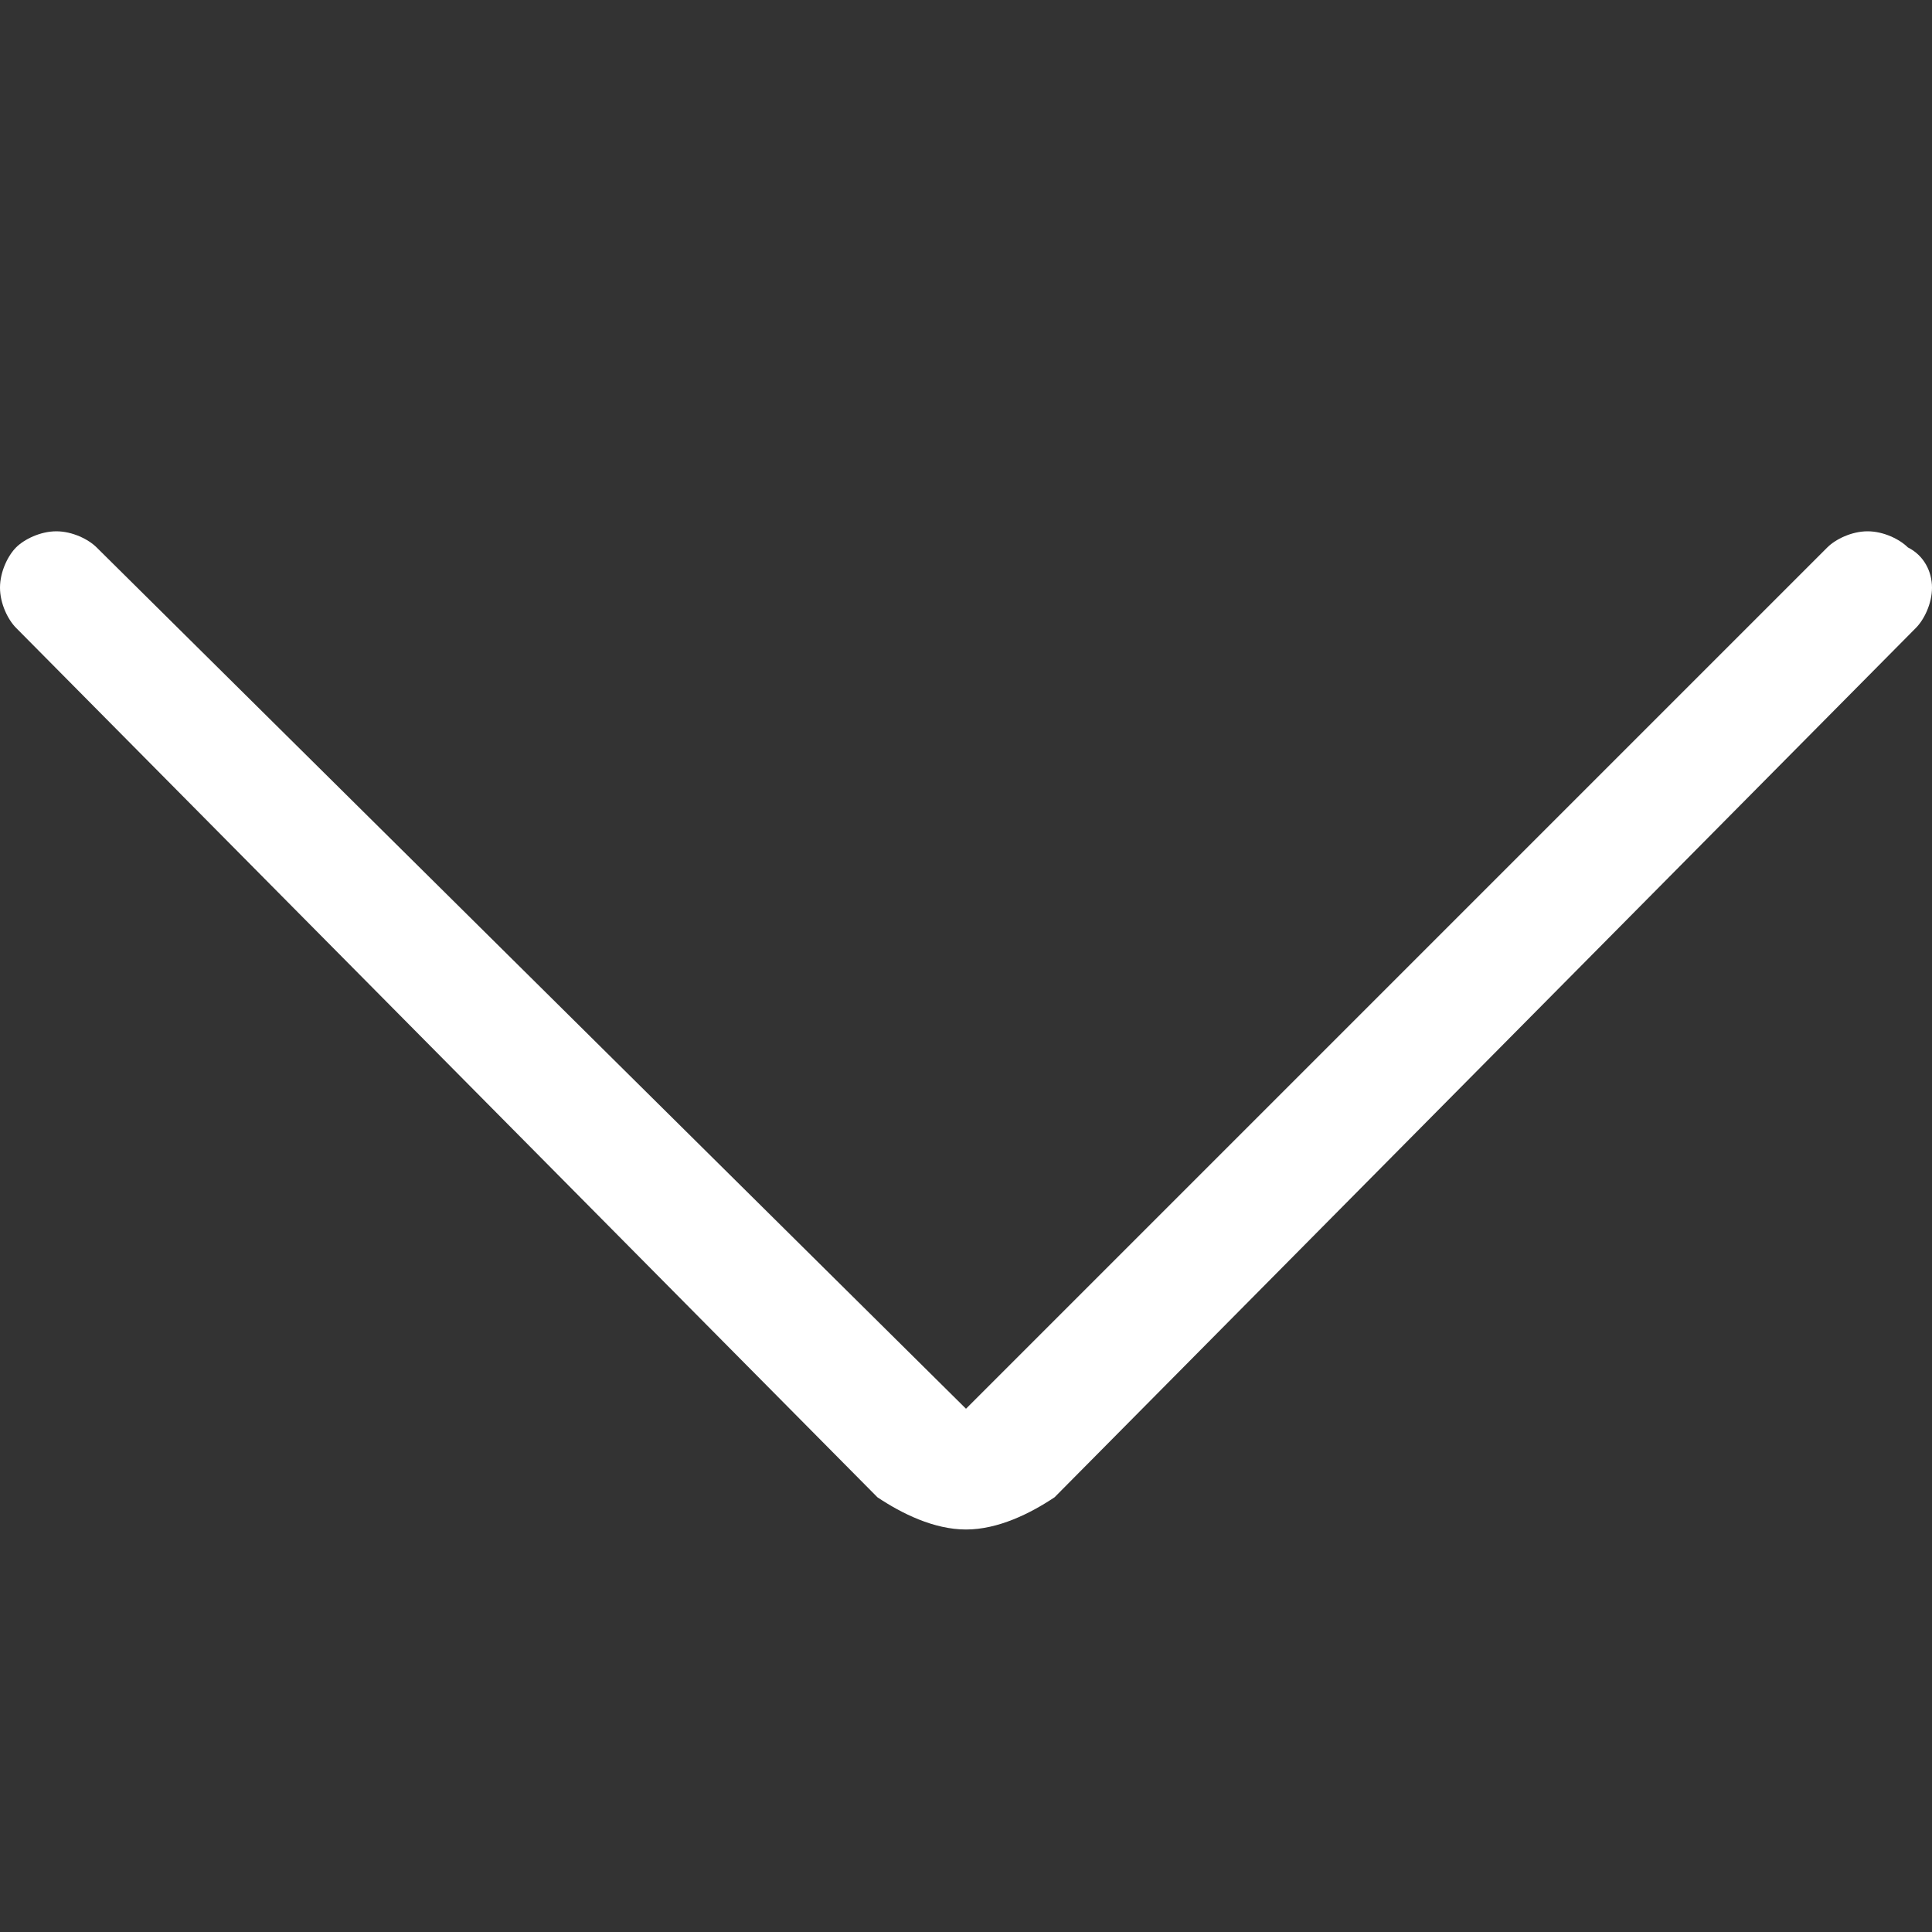 <?xml version="1.0" encoding="utf-8"?>
<!-- Generator: Adobe Illustrator 24.1.0, SVG Export Plug-In . SVG Version: 6.00 Build 0)  -->
<svg version="1.1" id="Regular" xmlns="http://www.w3.org/2000/svg" xmlns:xlink="http://www.w3.org/1999/xlink" x="0px" y="0px"
	 viewBox="0 0 24 24" style="enable-background:new 0 0 24 24;" xml:space="preserve">
<rect x="0" y="0" width="24" height="24" fill="#333333" stroke="none"/>
<style type="text/css">
	.st0{fill:#FFFFFF;}
</style>
<g>
	<path class="st0" d="M12,19c-0.4,0-0.8-0.2-1.1-0.4L0.2,7.8C0.1,7.7,0,7.5,0,7.3c0-0.2,0.1-0.4,0.2-0.5c0.1-0.1,0.3-0.2,0.5-0.2
		s0.4,0.1,0.5,0.2L12,17.5L22.7,6.8c0.1-0.1,0.3-0.2,0.5-0.2s0.4,0.1,0.5,0.2C23.9,6.9,24,7.1,24,7.3s-0.1,0.4-0.2,0.5L13.1,18.6
		C12.8,18.8,12.4,19,12,19z"/>
</g>
</svg>
